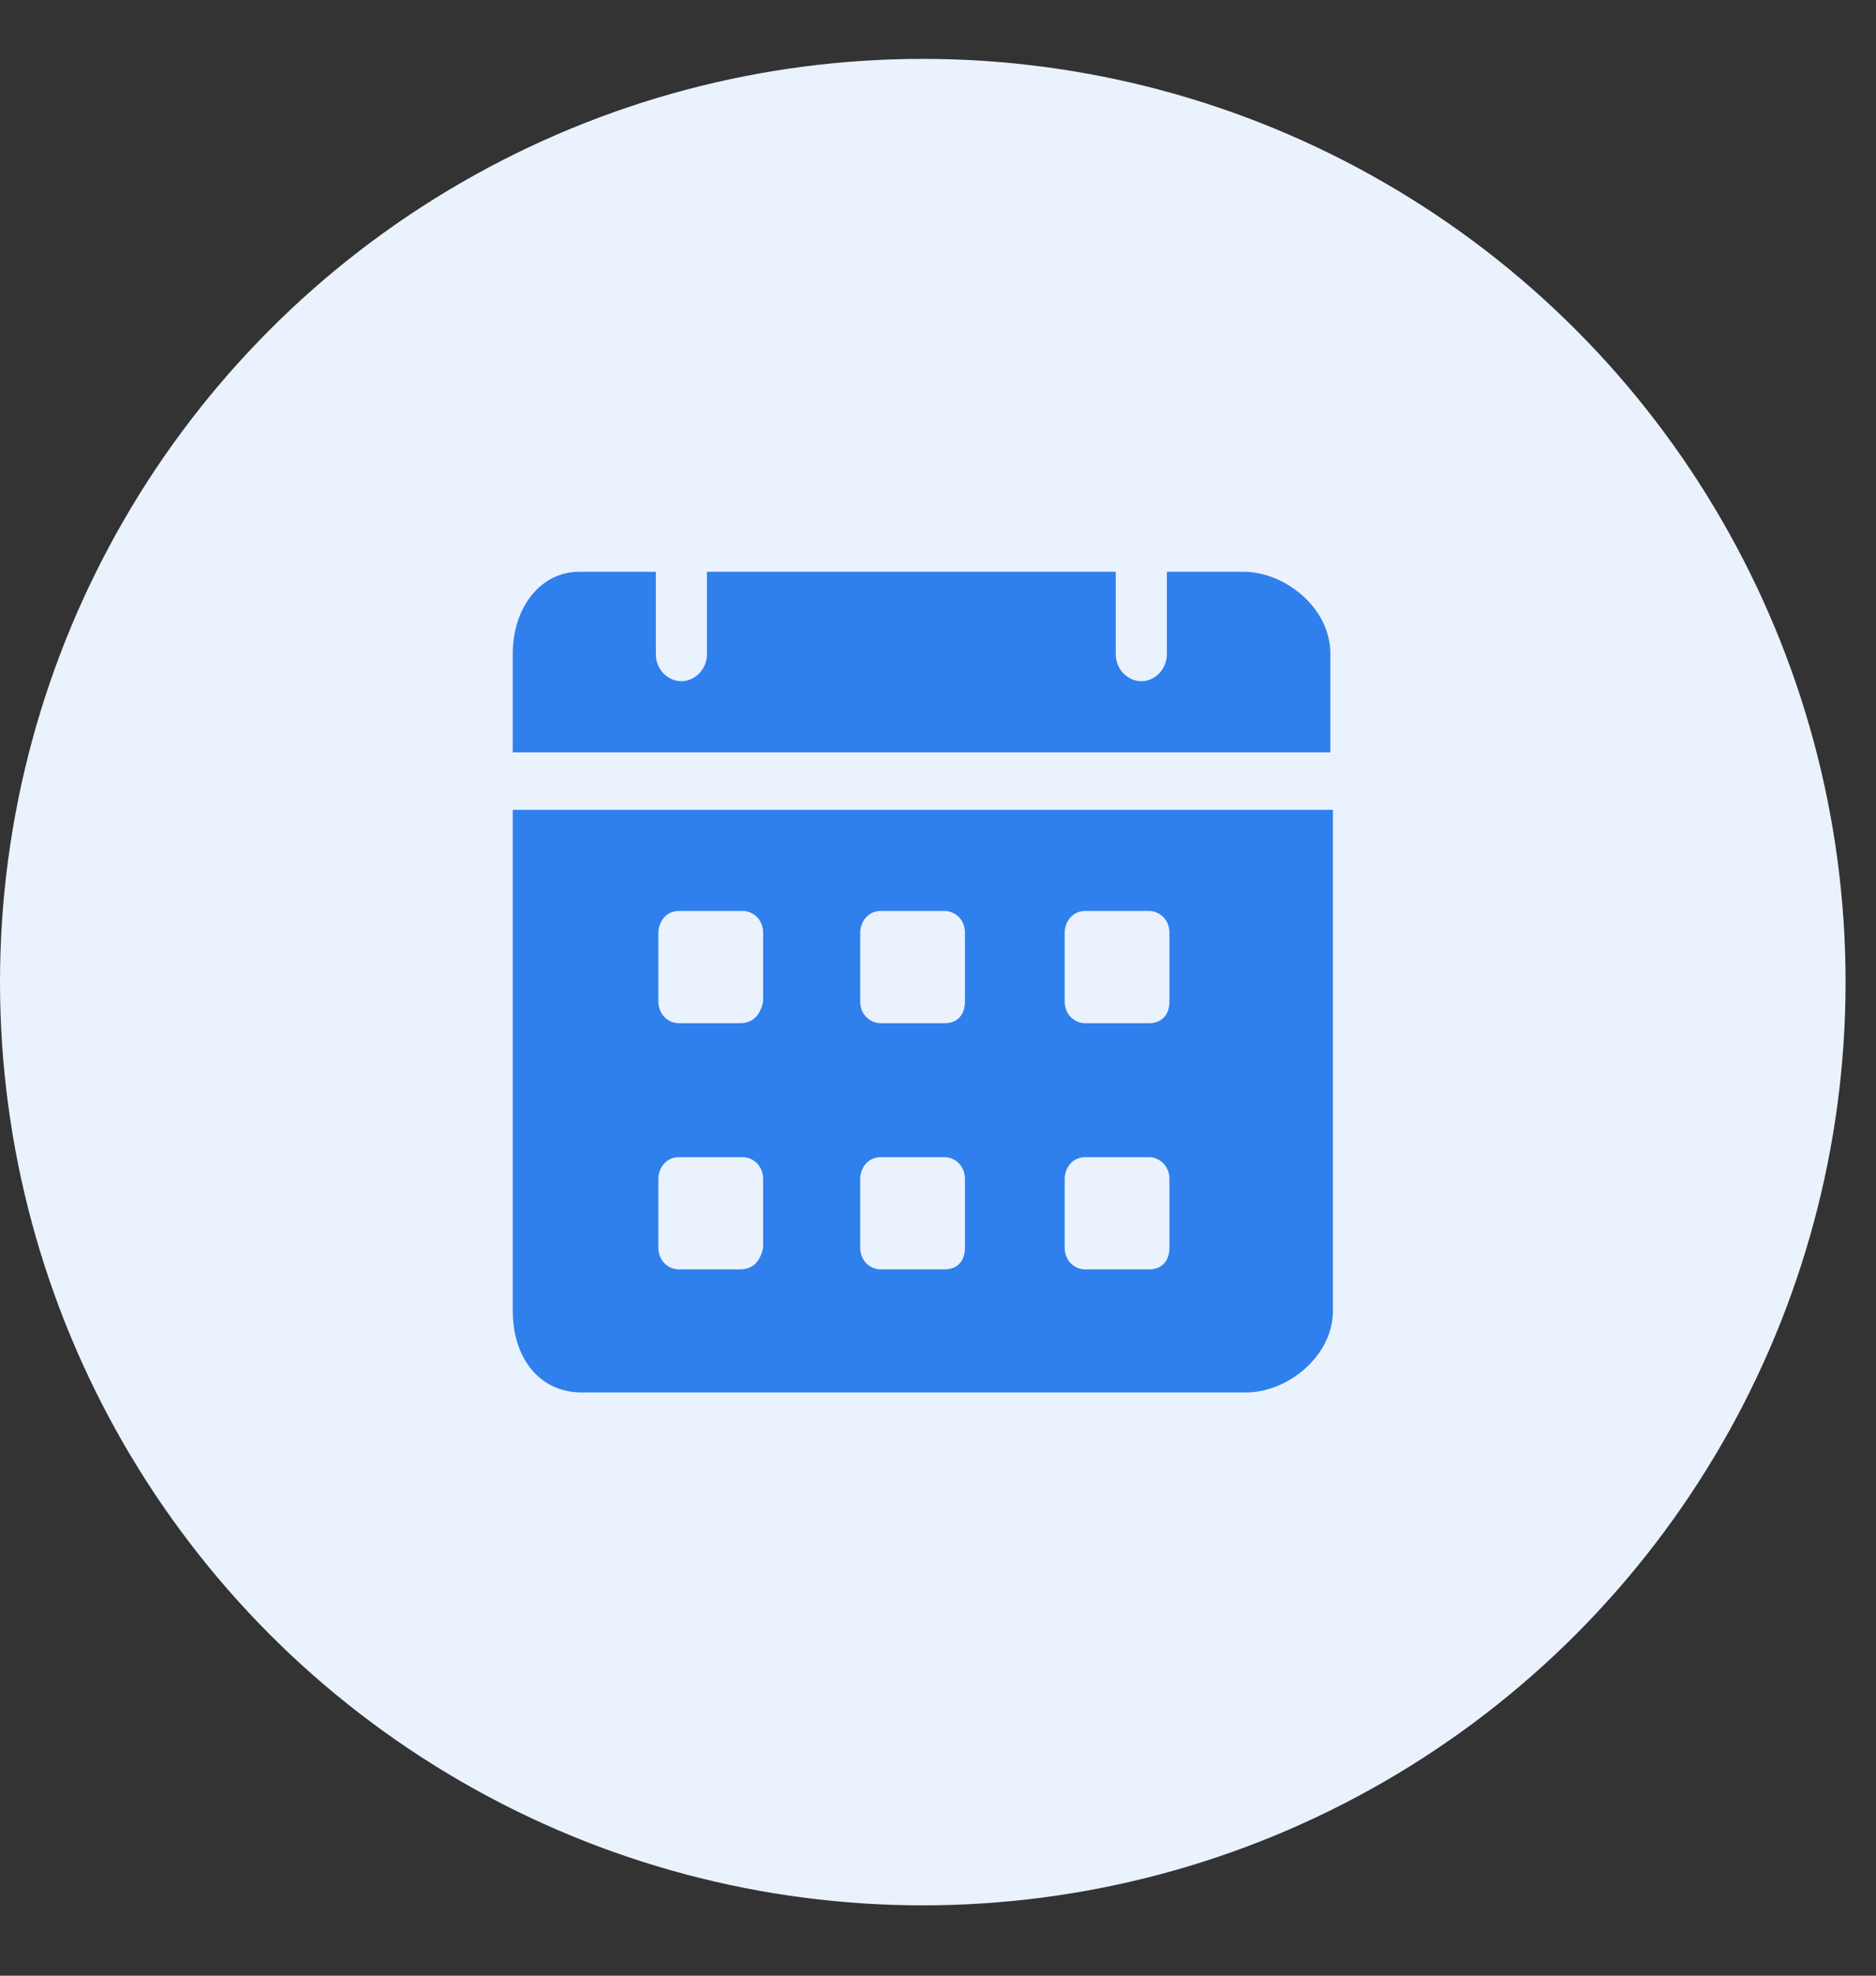 <svg width="19" height="20" viewBox="0 0 19 20" fill="none" xmlns="http://www.w3.org/2000/svg">
<rect x="0" y="0" width="19" height="20" fill="#333333" stroke="none"/>
<circle cx="9.346" cy="9.942" r="9.346" fill="#EAF2FD"/>
<path d="M12.594 5.788H11.818V6.619C11.818 6.785 11.689 6.896 11.559 6.896C11.43 6.896 11.3 6.785 11.3 6.619V5.788H7.16V6.619C7.16 6.785 7.03 6.896 6.901 6.896C6.771 6.896 6.642 6.785 6.642 6.619V5.788H5.865C5.477 5.788 5.193 6.148 5.193 6.619V7.616H13.474V6.619C13.474 6.148 13.008 5.788 12.594 5.788ZM5.193 8.198V13.265C5.193 13.764 5.477 14.096 5.891 14.096H12.62C13.034 14.096 13.5 13.736 13.5 13.265V8.198H5.193ZM7.496 12.85H6.875C6.771 12.85 6.668 12.767 6.668 12.628V11.936C6.668 11.825 6.745 11.714 6.875 11.714H7.522C7.625 11.714 7.729 11.798 7.729 11.936V12.628C7.703 12.767 7.625 12.85 7.496 12.85ZM7.496 10.358H6.875C6.771 10.358 6.668 10.274 6.668 10.136V9.444C6.668 9.333 6.745 9.222 6.875 9.222H7.522C7.625 9.222 7.729 9.305 7.729 9.444V10.136C7.703 10.274 7.625 10.358 7.496 10.358ZM9.566 12.85H8.919C8.816 12.85 8.712 12.767 8.712 12.628V11.936C8.712 11.825 8.79 11.714 8.919 11.714H9.566C9.67 11.714 9.773 11.798 9.773 11.936V12.628C9.773 12.767 9.696 12.85 9.566 12.85ZM9.566 10.358H8.919C8.816 10.358 8.712 10.274 8.712 10.136V9.444C8.712 9.333 8.79 9.222 8.919 9.222H9.566C9.67 9.222 9.773 9.305 9.773 9.444V10.136C9.773 10.274 9.696 10.358 9.566 10.358ZM11.637 12.85H10.99C10.886 12.85 10.783 12.767 10.783 12.628V11.936C10.783 11.825 10.86 11.714 10.99 11.714H11.637C11.74 11.714 11.844 11.798 11.844 11.936V12.628C11.844 12.767 11.766 12.85 11.637 12.85ZM11.637 10.358H10.99C10.886 10.358 10.783 10.274 10.783 10.136V9.444C10.783 9.333 10.86 9.222 10.99 9.222H11.637C11.74 9.222 11.844 9.305 11.844 9.444V10.136C11.844 10.274 11.766 10.358 11.637 10.358Z" fill="#2F80ED"/>
</svg>

